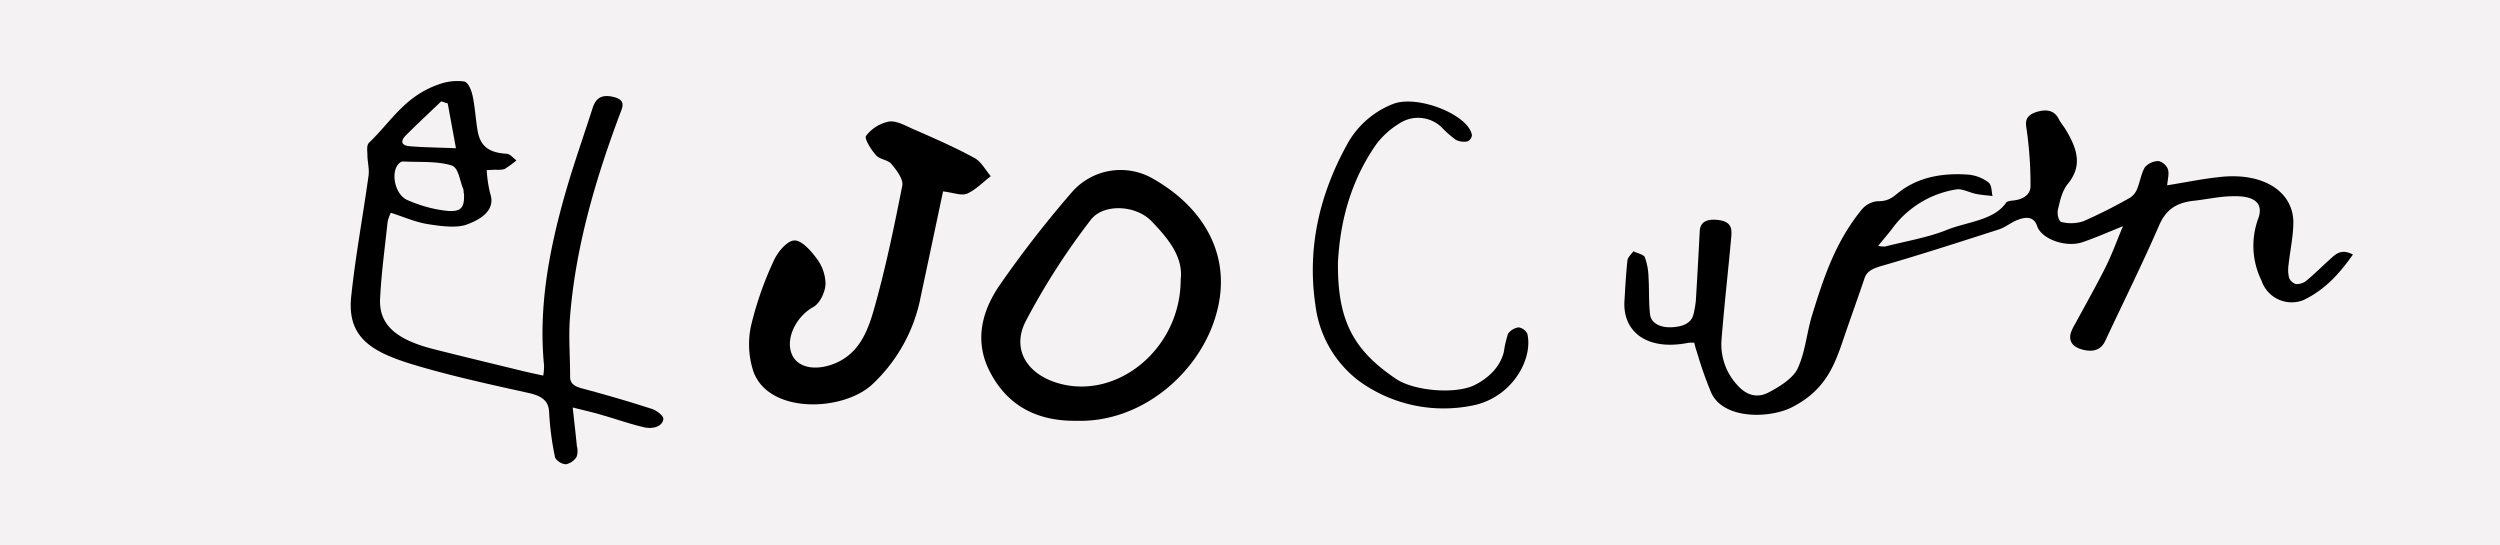 <svg id="Layer_1" data-name="Layer 1" xmlns="http://www.w3.org/2000/svg" viewBox="0 0 550 120"><defs><style>.cls-1{fill:#f4f2f2;}</style></defs><title>captacha8</title><rect class="cls-1" width="550" height="120"/><g id="_8" data-name="8"><path d="M476.78,40.77c.1-1.32.47-2.47.17-3.51a3,3,0,0,0-2.07-1.83,4.12,4.12,0,0,0-3,1.35c-.86,1.49-1.05,3.17-1.69,4.74a4.07,4.07,0,0,1-1.62,2,112.62,112.62,0,0,1-10.24,5.16,8.73,8.73,0,0,1-4.82.16c-.63-.16-1-1.85-.76-2.76.47-1.95.88-4.06,2.23-5.71,3.32-4.09,1.82-7.88-.45-11.74-.48-.82-1.17-1.58-1.59-2.42-.8-1.62-2.24-2.28-4.5-1.69s-3,1.63-2.63,3.61A85,85,0,0,1,446.71,41c0,1.65-1.41,2.92-4,3.13-.48.05-1.19.18-1.35.43-2.64,3.93-8.55,4.21-13,6-4.2,1.7-9.07,2.5-13.65,3.68a6.24,6.24,0,0,1-1.52-.15c1.16-1.42,2.2-2.62,3.15-3.87a21.64,21.64,0,0,1,14.06-8.55c1.27-.22,2.89.71,4.38,1,1.16.23,2.39.31,3.58.45-.27-1-.1-2.32-.91-3A8.53,8.53,0,0,0,433,38.42C427.26,38,422,39,417.82,42.26c-1.27,1-2.34,2.09-4.77,2A5.22,5.22,0,0,0,409.67,46c-5.92,7.19-8.51,15.25-11,23.31-1.21,3.92-1.45,8-3.2,11.8-1,2.07-3.83,3.91-6.42,5.25s-4.9.48-6.68-1.47a13.15,13.15,0,0,1-3.63-10.2c.59-7.51,1.46-15,2.13-22.53.15-1.64.21-3.42-2.93-3.77-2.62-.29-3.93.56-4,2.53-.27,5.07-.54,10.13-.85,15.2A22.15,22.15,0,0,1,372.6,69c-.41,2.07-2.33,2.9-4.92,3s-4.44-1-4.67-2.82c-.32-2.74-.16-5.5-.34-8.24a13.56,13.56,0,0,0-.81-4.36c-.23-.57-1.64-.87-2.51-1.3-.46.66-1.23,1.3-1.31,2-.33,3-.48,6-.66,8.93-.41,6.67,4.81,11.06,14.11,9.2a7.53,7.53,0,0,1,1.24,0c.18.66.34,1.36.58,2a85.49,85.49,0,0,0,3.19,9.06c2.74,5.81,12.7,5.63,17.68,3.15,7.91-4,9.66-10,11.73-16.07,1.41-4.12,2.91-8.23,4.29-12.35.52-1.53,1.75-2.11,3.8-2.71,8.67-2.5,17.19-5.27,25.71-8,1.53-.5,2.71-1.56,4.21-2.13,2-.76,3.56-.64,4.26,1.4,1,2.9,6.41,4.76,10,3.51,2.93-1,5.71-2.24,8.87-3.5-1.27,3-2.36,6.07-3.82,9-2.09,4.19-4.45,8.31-6.68,12.46a9.7,9.7,0,0,0-1,2.11c-.45,1.8.49,3.12,2.92,3.65s3.88-.27,4.68-2c3.95-8.44,8.13-16.83,11.82-25.33,1.31-3,3.2-5,7.63-5.49,2.92-.31,5.8-1,8.72-1,4.77-.13,6.71,1.62,5.48,4.94a17.36,17.36,0,0,0,.74,13.64A7,7,0,0,0,506.81,66c5-2.43,8.05-6.1,10.84-10-2.69-1.4-3.88,0-5.14,1.11-1.71,1.56-3.34,3.17-5.13,4.67a3.43,3.43,0,0,1-2.24.72,2.38,2.38,0,0,1-1.55-1.39,7.69,7.69,0,0,1-.11-2.87c.33-3,1-6.09,1.06-9.13.07-7-6.68-11.23-16.15-10.17C484.59,39.34,480.86,40.11,476.78,40.77Z" transform="translate(0 0)"/><path d="M126,89.65c.34,3.16.65,5.81.91,8.47a4.1,4.1,0,0,1-.07,2.41,3.62,3.62,0,0,1-2.35,1.61,3.06,3.06,0,0,1-2.36-1.45,63.41,63.41,0,0,1-1.32-9.94c-.09-2.42-1.36-3.59-4.53-4.3-8.06-1.78-16.16-3.55-24-5.83-10-2.91-16.06-5.92-15-15.52.93-8.83,2.58-17.62,3.8-26.44.21-1.49-.23-3-.25-4.53,0-.94-.26-2.15.41-2.79C86,26.82,89,21.17,96.54,18.56a11.79,11.79,0,0,1,5.55-.64c.94.18,1.61,1.94,1.86,3.06.51,2.32.65,4.68,1,7,.4,3,1.36,5.57,6.48,5.84.77,0,1.46.95,2.19,1.47A22.66,22.66,0,0,1,111,37.19a5.47,5.47,0,0,1-2,.14l-1.92.1a27.65,27.65,0,0,0,.76,5.14c1.22,3.53-1.83,5.63-5.16,6.83-2.3.83-5.76.35-8.54-.09s-5.27-1.58-8.16-2.5a9.71,9.71,0,0,0-.7,1.95c-.6,5.67-1.39,11.33-1.66,17-.28,5.9,3.88,9,11.57,11,6.68,1.69,13.4,3.3,20.12,4.94,1.25.3,2.52.56,4.21.93a13.81,13.81,0,0,0,.17-2.25c-1.25-12.78,1.11-25.34,4.66-37.79,1.79-6.28,4-12.5,6-18.74.56-1.74,1.5-3.23,4.5-2.55s2.1,2.28,1.52,3.81c-5.53,14.78-9.85,29.72-11,45.06-.31,4.21.08,8.45.05,12.68,0,1.44.79,2.12,2.65,2.61,5.18,1.38,10.31,2.87,15.34,4.5,1.14.37,2.63,1.57,2.53,2.27-.25,1.62-2.31,2.23-4.31,1.76-3.14-.74-6.12-1.81-9.2-2.68C130.59,90.74,128.69,90.32,126,89.65Zm-24-47.13a2.86,2.86,0,0,0-.1-1c-.78-1.79-1-4.64-2.55-5.12-3.19-1-7.11-.68-10.73-.88a1.38,1.38,0,0,0-.79.39c-2,1.84-1,6.92,1.82,8.11a29.9,29.9,0,0,0,6.55,2.05C101.23,47,102.27,46.21,102.07,42.52Zm-3.5-19.76-1.43-.46c-2.62,2.51-5.31,5-7.84,7.54-.88.89-1.34,2.14.93,2.33,3.25.27,6.53.29,10.15.44Z" transform="translate(0 0)"/><path d="M294.35,57.74c.43-8.13,2.41-17.51,8.57-26.19a18.52,18.52,0,0,1,5.51-4.73A7.46,7.46,0,0,1,317.15,28a22.71,22.71,0,0,0,3.15,2.77,4,4,0,0,0,2.52.34,1.58,1.58,0,0,0,1-1.4c-.74-4.5-12.14-9-17.47-6.79a19.63,19.63,0,0,0-9.76,8.44c-6.45,11.53-9.05,23.49-7.18,35.88A24.69,24.69,0,0,0,299,83.83a31.73,31.73,0,0,0,25.66,5.23C333,87,337.31,78.75,336,73.38a2.66,2.66,0,0,0-1.9-1.36,3.53,3.53,0,0,0-2.33,1.4,22.9,22.9,0,0,0-.92,4c-.77,3.06-3,5.57-6.48,7.32C320.11,86.8,311,86,307.09,83.33,297.69,77,294.22,70.43,294.35,57.74Z" transform="translate(0 0)"/><path d="M236.86,92.57c-8.51.13-15.17-3.15-19.11-10.84C214.29,75,216,68.4,220,62.63a238.69,238.69,0,0,1,16-20.56,14.22,14.22,0,0,1,17.55-2.82c11.51,6.48,18,17.55,13.73,30.84C263.42,82.32,251,93,236.86,92.57ZM259.75,61.5c.62-5-2.82-9.11-6.44-12.86-3.47-3.58-10.65-3.91-13.4-.2a153.15,153.15,0,0,0-14.3,22.32c-3.1,6.19.43,11.59,7.21,13.55C245.79,88.08,259.77,76.7,259.75,61.5Z" transform="translate(0 0)"/><path d="M207.47,42.11c-1.68,7.92-3.27,15.47-4.88,23a35.62,35.62,0,0,1-10.77,19.53c-6.47,5.91-22.65,6.48-26.06-2.88a19.26,19.26,0,0,1-.52-10.14,74.16,74.16,0,0,1,5-14.28c.83-1.88,2.9-4.36,4.5-4.44s3.69,2.27,4.95,4a9.55,9.55,0,0,1,1.93,5.62c-.1,1.76-1.23,4.21-2.66,5-3.57,1.94-6.17,6.63-4.83,10.23,1.18,3.17,5.3,4,9.71,2.13,5.11-2.18,7-6.91,8.33-11.47,2.59-9.06,4.51-18.32,6.33-27.57.28-1.39-1.24-3.38-2.36-4.73-.79-1-2.63-1-3.45-2-1.07-1.21-2.6-3.64-2.15-4.23a8.43,8.43,0,0,1,5-3.13c1.63-.26,3.56.85,5.25,1.6,4.58,2,9.19,4,13.6,6.41,1.48.79,2.4,2.62,3.58,4-1.73,1.32-3.3,3-5.23,3.85C211.47,43.11,209.72,42.37,207.47,42.11Z" transform="translate(0 0)"/></g></svg>